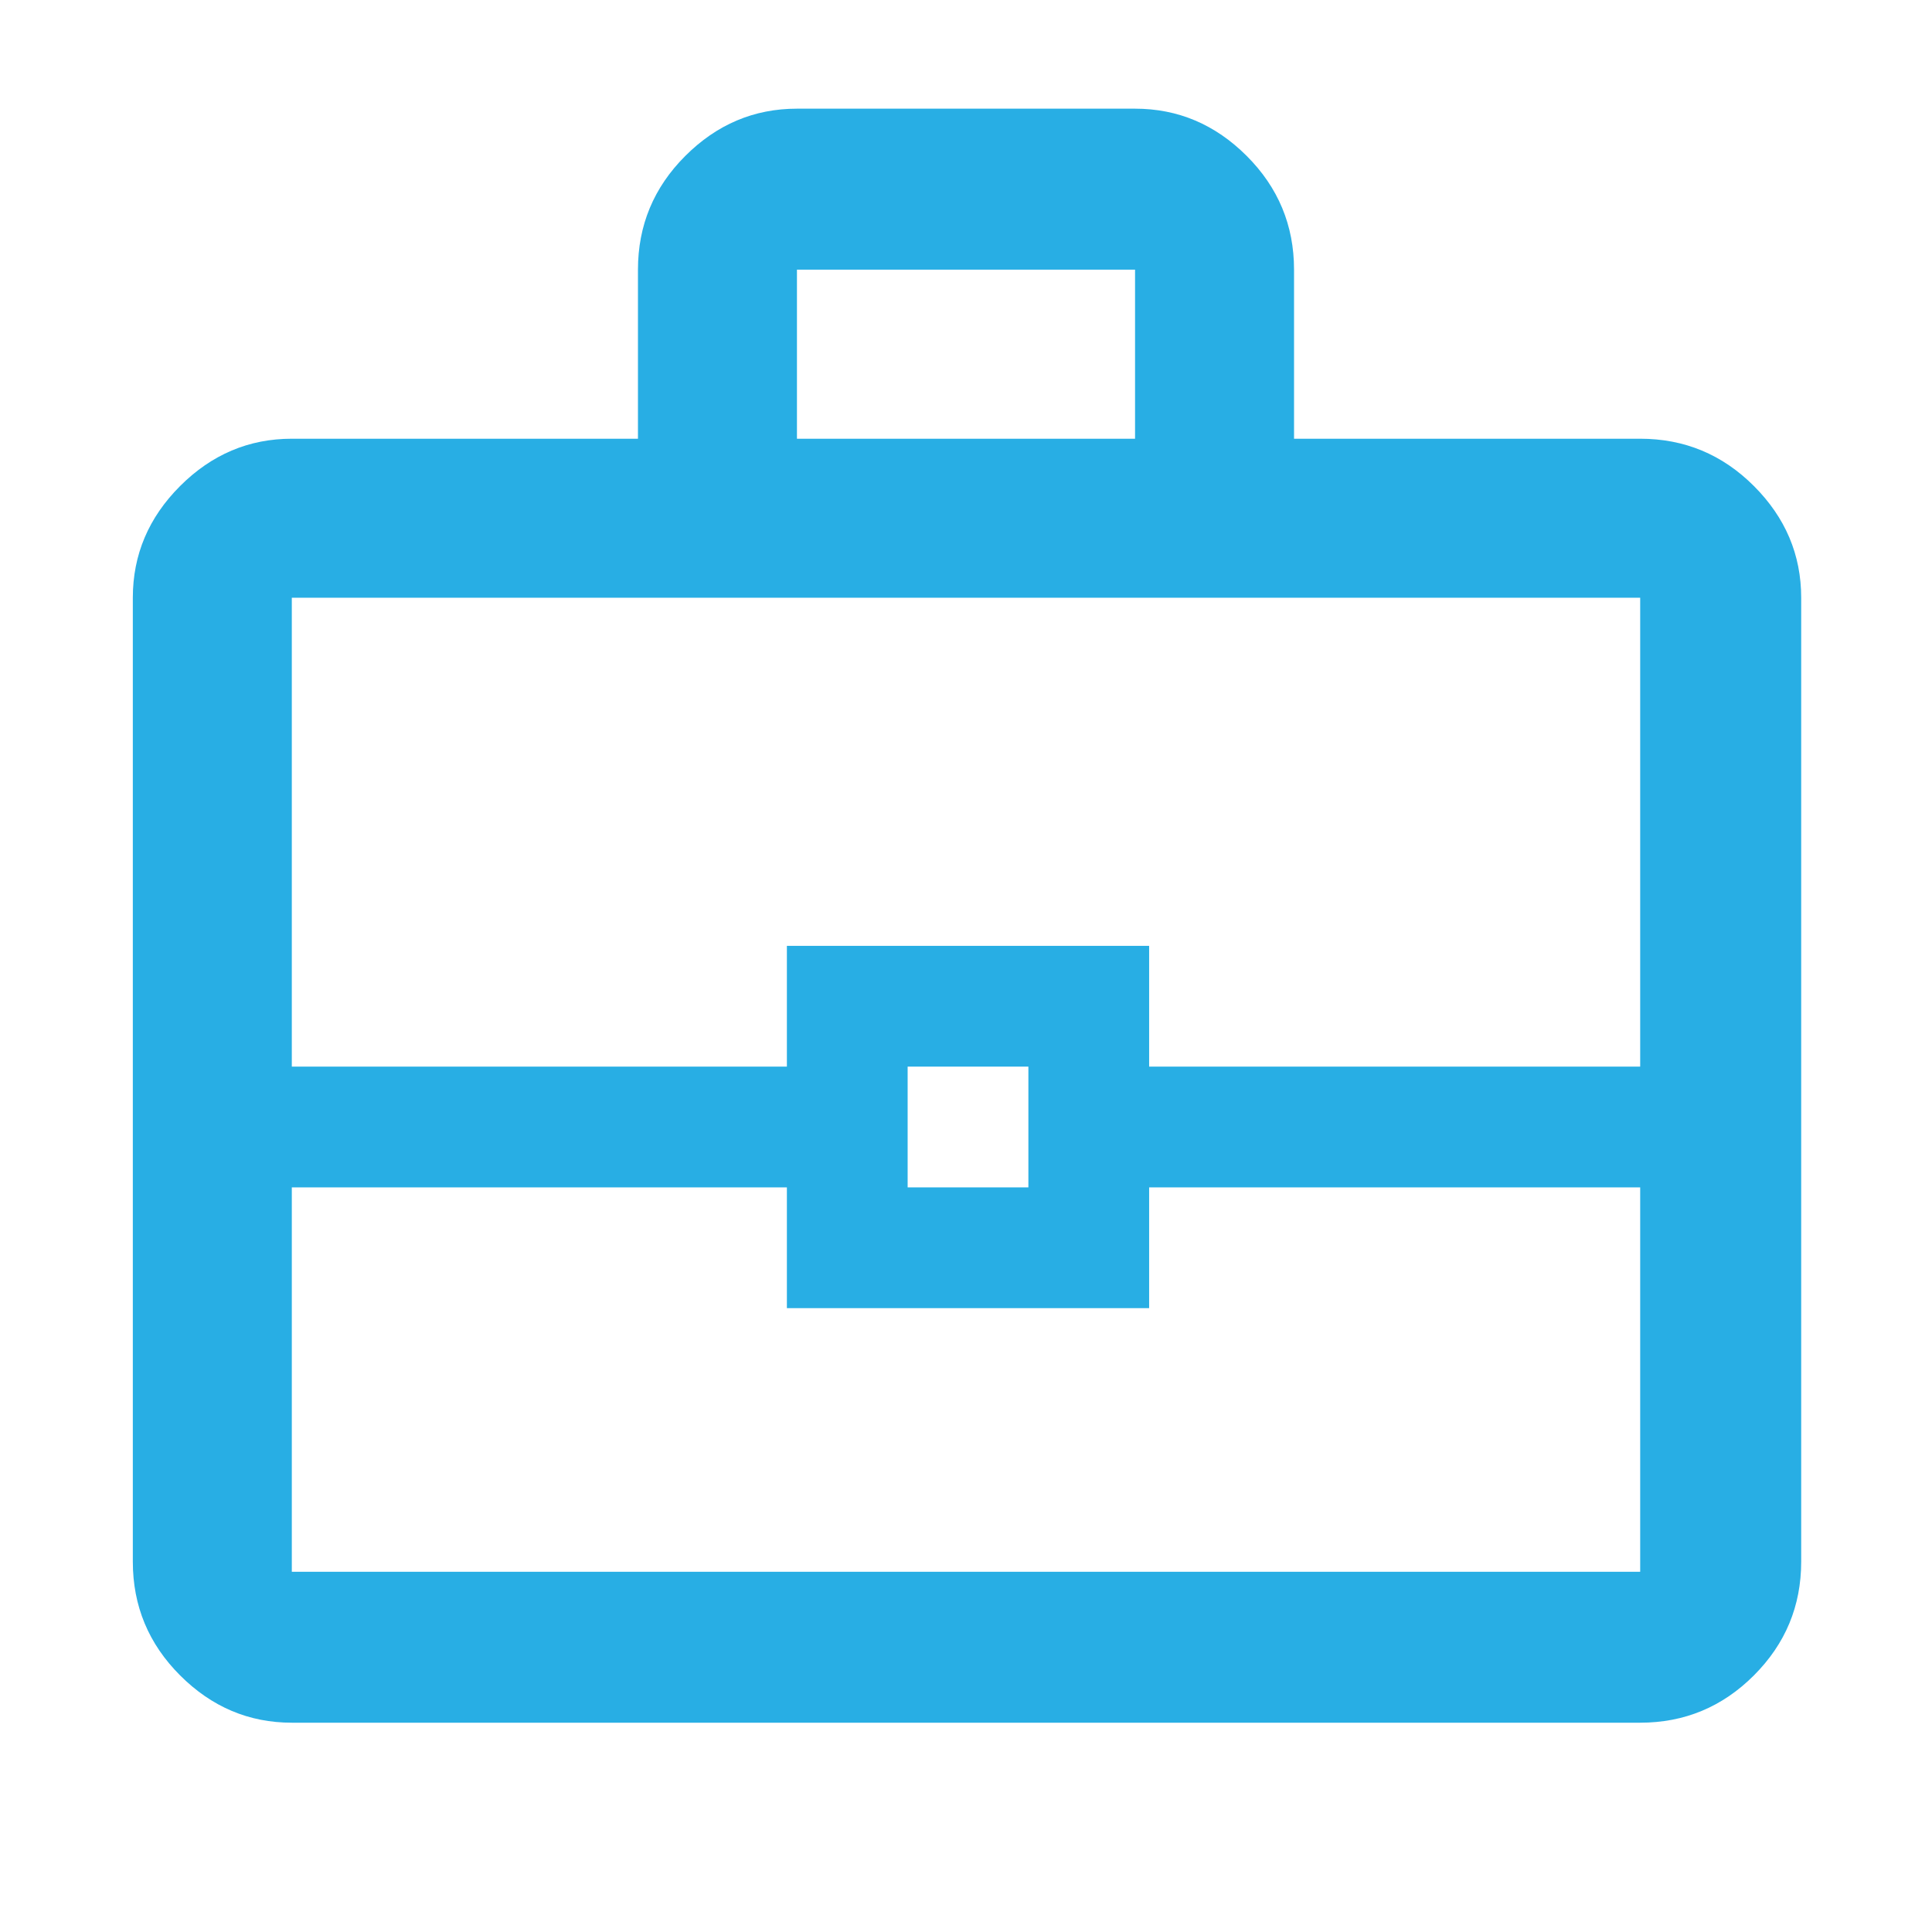 <svg fill="#28aee4" xmlns="http://www.w3.org/2000/svg" height="48" width="48"><path d="M7.25 42.8q-1.6 0-2.775-1.175Q3.3 40.45 3.3 38.8V14.85q0-1.6 1.175-2.775Q5.65 10.9 7.25 10.9h8.6V6.7q0-1.65 1.175-2.825Q18.2 2.7 19.8 2.7h8.4q1.6 0 2.775 1.175Q32.15 5.05 32.15 6.7v4.2h8.6q1.65 0 2.825 1.175 1.175 1.175 1.175 2.775V38.8q0 1.65-1.175 2.825Q42.4 42.8 40.75 42.8ZM19.8 10.9h8.4V6.7h-8.4Zm20.95 18.6h-12.2v3h-9v-3H7.25v9.55h33.5Zm-18.2 0h3v-3h-3Zm-15.3-3h12.3v-3h9v3h12.2V14.85H7.25ZM24 28Z"/></svg>